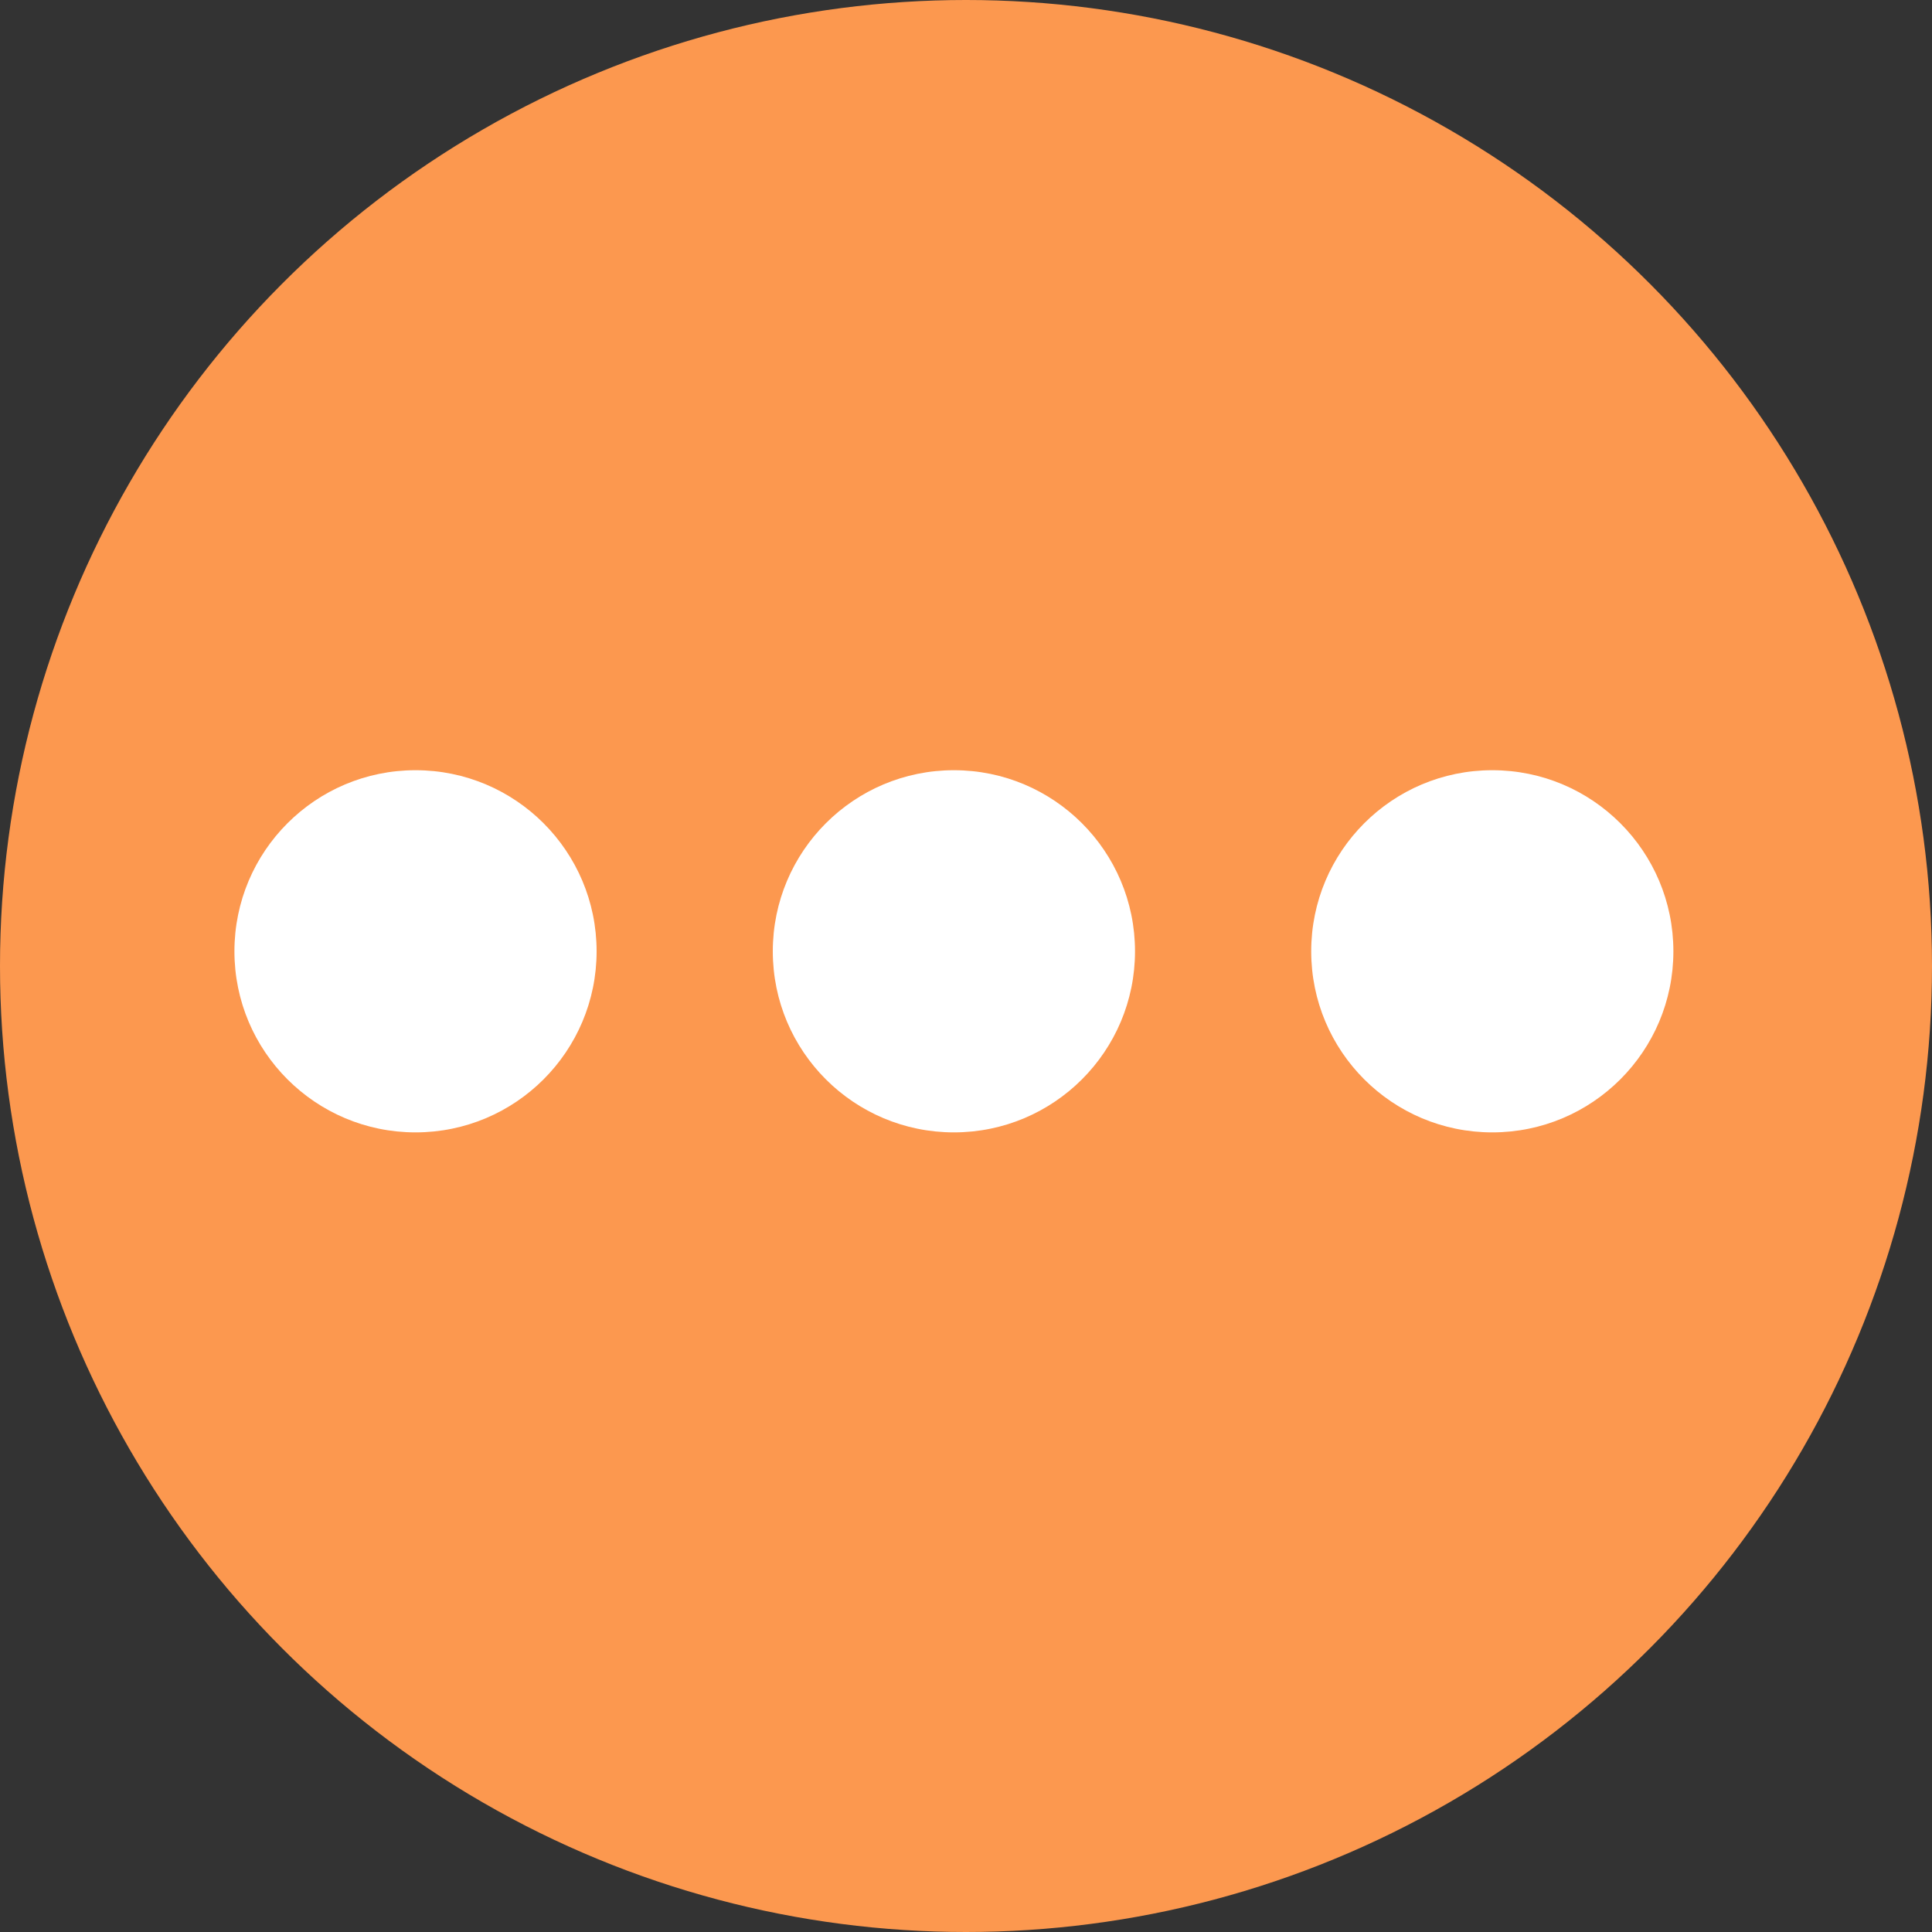 <?xml version="1.0" encoding="UTF-8"?>
<svg width="50px" height="50px" viewBox="0 0 50 50" version="1.1" xmlns="http://www.w3.org/2000/svg" xmlns:xlink="http://www.w3.org/1999/xlink">
    <rect x="0" y="0" width="50" height="50" fill="#333333" stroke="none"/>
    <!-- Generator: Sketch 57.1 (83088) - https://sketch.com -->
    <title>编组 40</title>
    <desc>Created with Sketch.</desc>
    <g id="xmind-图标" stroke="none" stroke-width="1" fill="none" fill-rule="evenodd">
        <g id="icon" transform="translate(-157, -971)">
            <g id="符号" transform="translate(97, 879)">
                <g id="line2" transform="translate(0, 92)">
                    <g id="编组-40" transform="translate(60, 0)">
                        <circle id="椭圆" fill="#FC984F" cx="25" cy="25" r="25"></circle>
                        <path d="M20,24.62 L20,24.62 C20,27.208 22.098,29.307 24.687,29.307 C27.275,29.307 29.373,27.208 29.373,24.62 C29.373,24.62 29.373,24.62 29.373,24.62 L29.373,24.62 C29.373,22.032 27.275,19.933 24.687,19.933 C22.098,19.933 20,22.032 20,24.62 L20,24.62 Z M20,38.553 L20,38.553 C20,41.142 22.098,43.24 24.687,43.24 C27.275,43.24 29.373,41.142 29.373,38.553 C29.373,38.553 29.373,38.553 29.373,38.553 L29.373,38.553 C29.373,35.965 27.275,33.867 24.687,33.867 C22.098,33.867 20,35.965 20,38.553 L20,38.553 Z M20,10.687 L20,10.687 C20,13.275 22.098,15.373 24.687,15.373 C27.275,15.373 29.373,13.275 29.373,10.687 C29.373,10.687 29.373,10.687 29.373,10.687 L29.373,10.687 C29.373,8.098 27.275,6 24.687,6 C22.098,6 20,8.098 20,10.687 L20,10.687 Z" id="形状" fill="#FFFFFF" fill-rule="nonzero" transform="translate(24.687, 24.62) rotate(90) translate(-24.687, -24.62) "></path>
                    </g>
                </g>
            </g>
        </g>
    </g>
</svg>